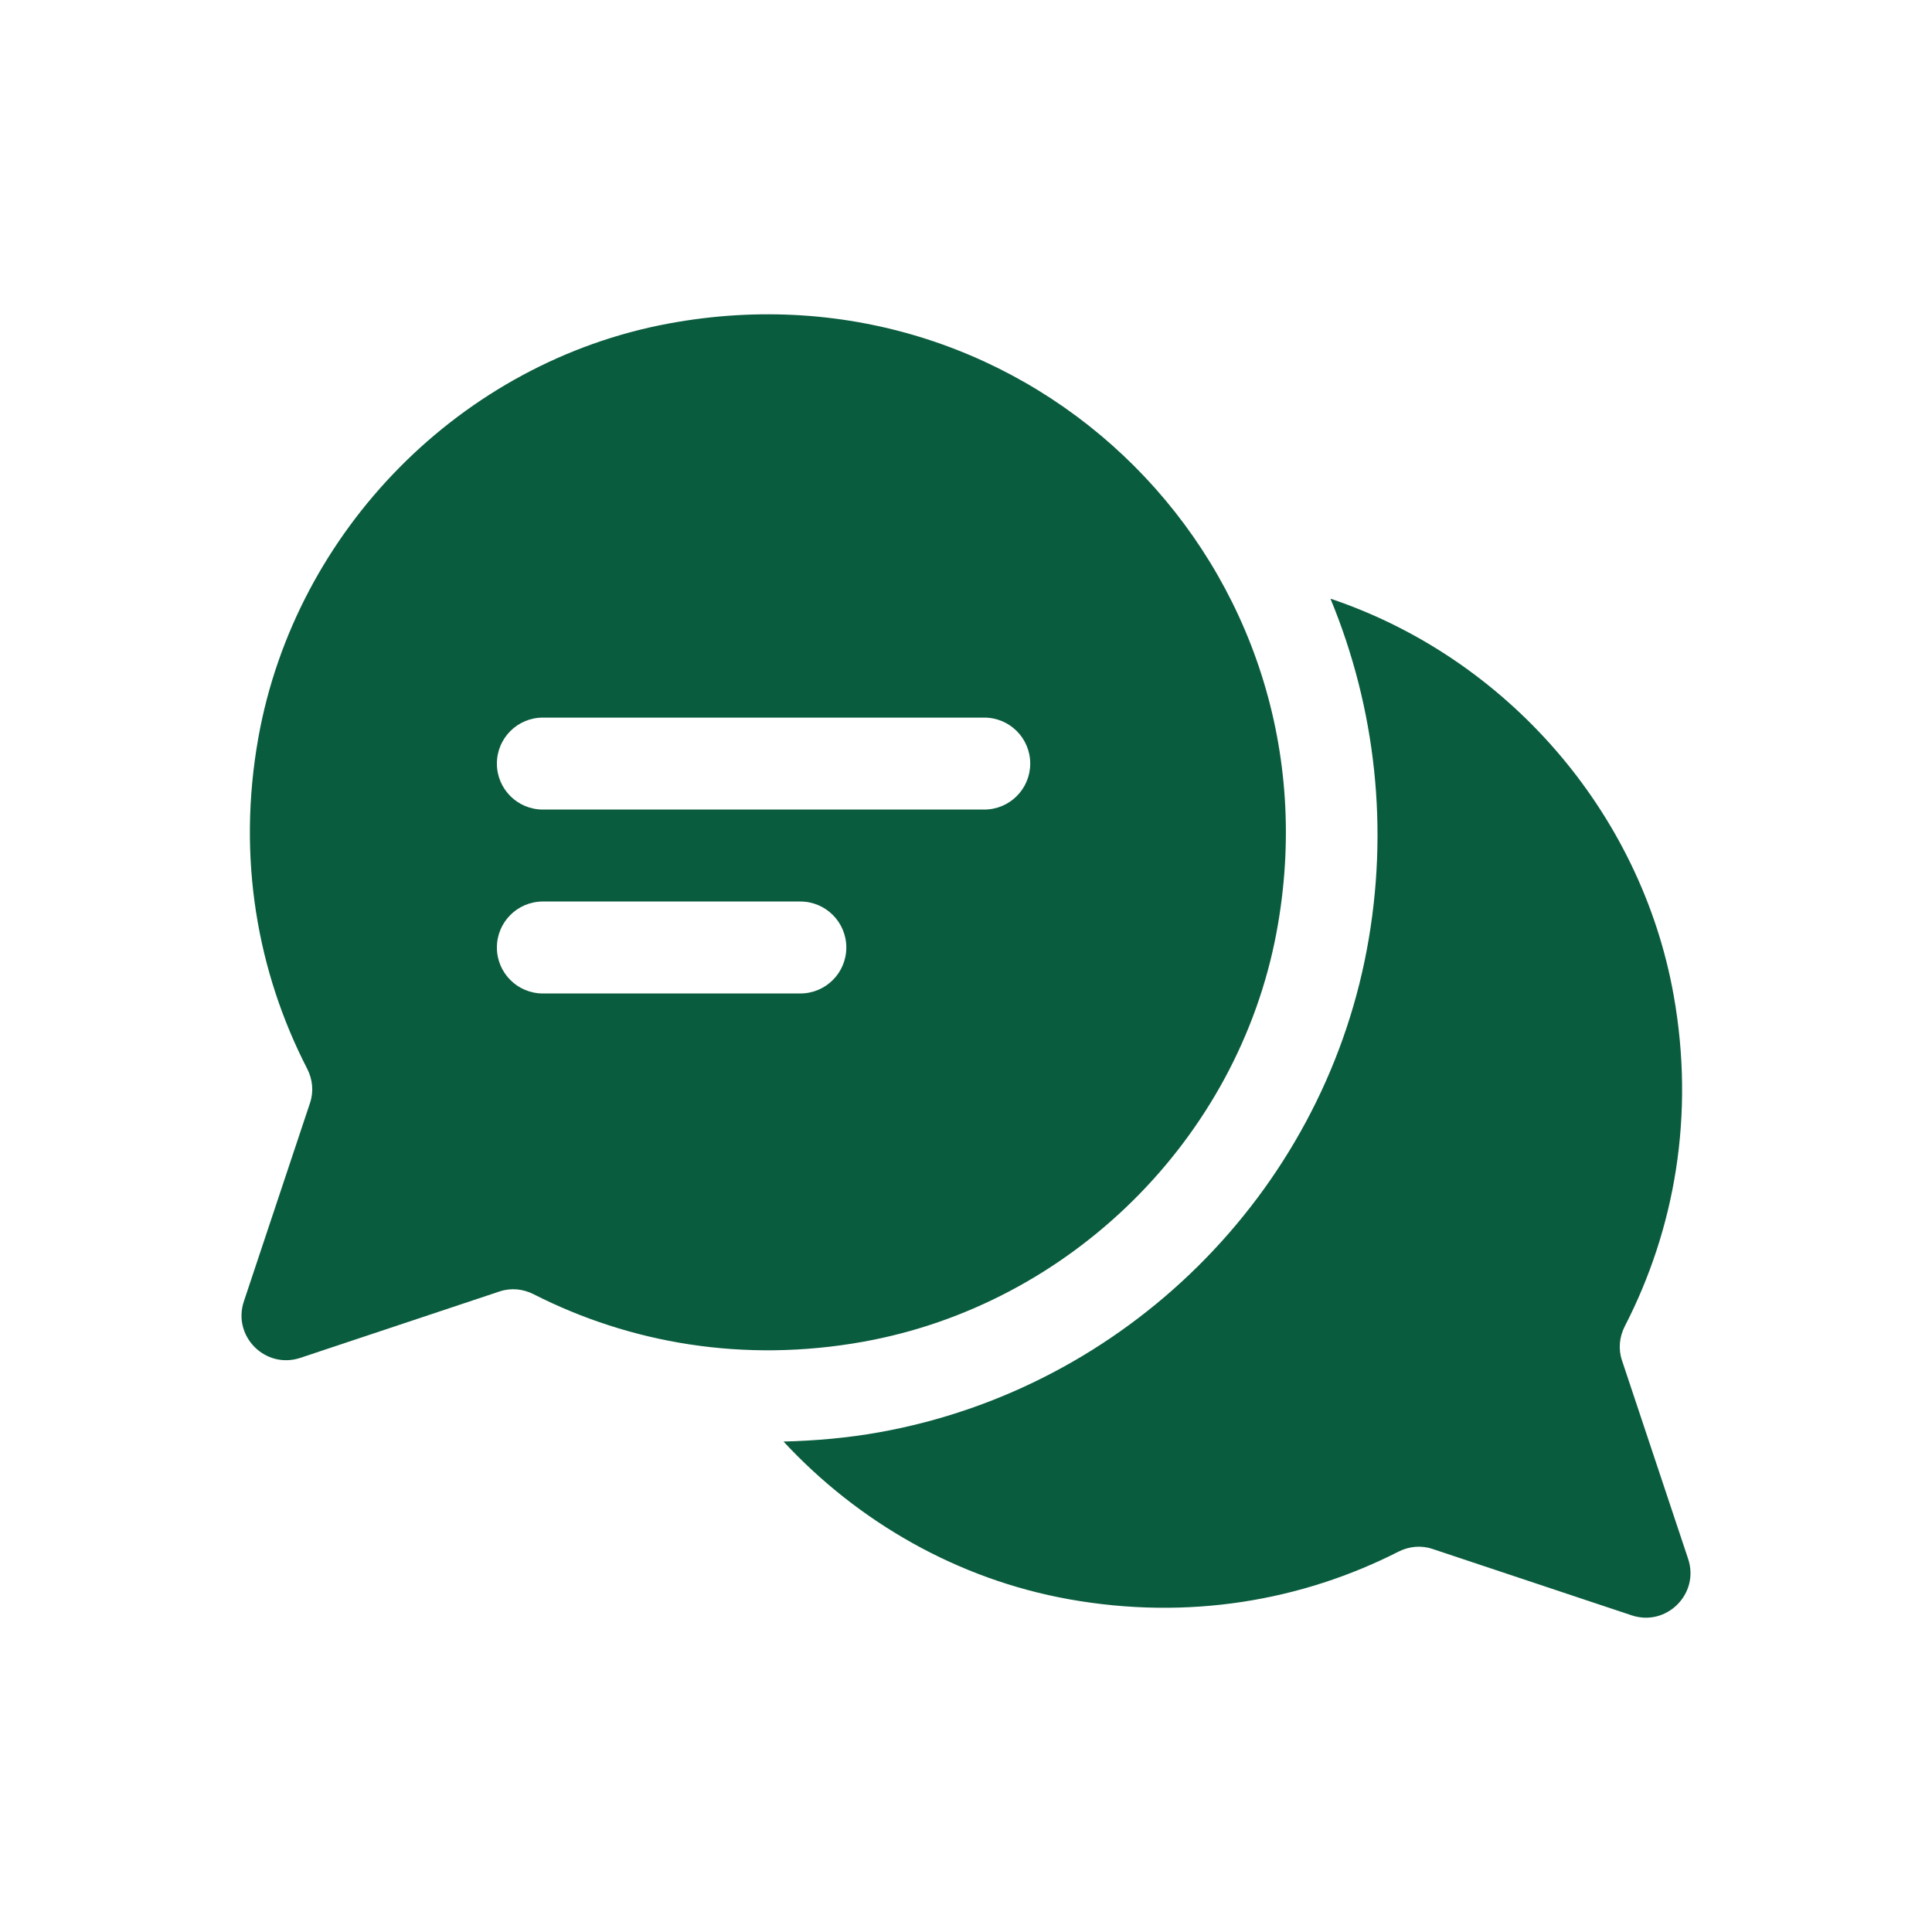 <svg xmlns="http://www.w3.org/2000/svg" viewBox="0 0 512 512" id="Messages"><path fill="#0a5c3f" d="m447.372 413.112-17.544-52.629c-1-3.002-.674-6.23.775-9.043 13.184-25.615 18.629-55.858 12.925-87.736-8.746-48.868-44.53-89.475-90.943-105.048 11.976 28.924 15.628 61.084 9.645 92.984-12.155 64.837-64.074 116.246-129.191 127.924-8.429 1.512-16.945 2.248-25.396 2.463 19.776 21.336 46.173 36.503 75.619 41.784 31.682 5.682 61.784.393 87.322-12.594 2.802-1.425 6.007-1.742 8.99-.748l52.83 17.61c9.251 3.084 18.052-5.716 14.968-14.967z" class="color173042 svgShape"></path><path fill="#0a5c3f" d="M177.161 85.744C122.283 95.941 78.306 140.526 68.472 195.47c-5.704 31.878-.259 62.121 12.925 87.736 1.449 2.813 1.775 6.041.776 9.043l-17.545 52.629c-3.083 9.251 5.717 18.051 14.968 14.968l52.83-17.61c2.984-.994 6.19-.677 8.991.748 25.537 12.987 55.638 18.276 87.321 12.594 54.809-9.829 99.281-53.698 109.541-108.428 18.078-96.414-64.733-179.316-161.118-161.406zm34.938 177.536h-68.234c-6.73 0-12.185-5.454-12.185-12.185 0-6.73 5.455-12.185 12.185-12.185h68.234c6.731 0 12.185 5.455 12.185 12.185 0 6.731-5.454 12.185-12.185 12.185zm48.739-48.739H143.864c-6.73 0-12.185-5.454-12.185-12.185 0-6.73 5.455-12.185 12.185-12.185h116.973c6.731 0 12.185 5.455 12.185 12.185.001 6.731-5.453 12.185-12.184 12.185z" class="color173042 svgShape"></path></svg>